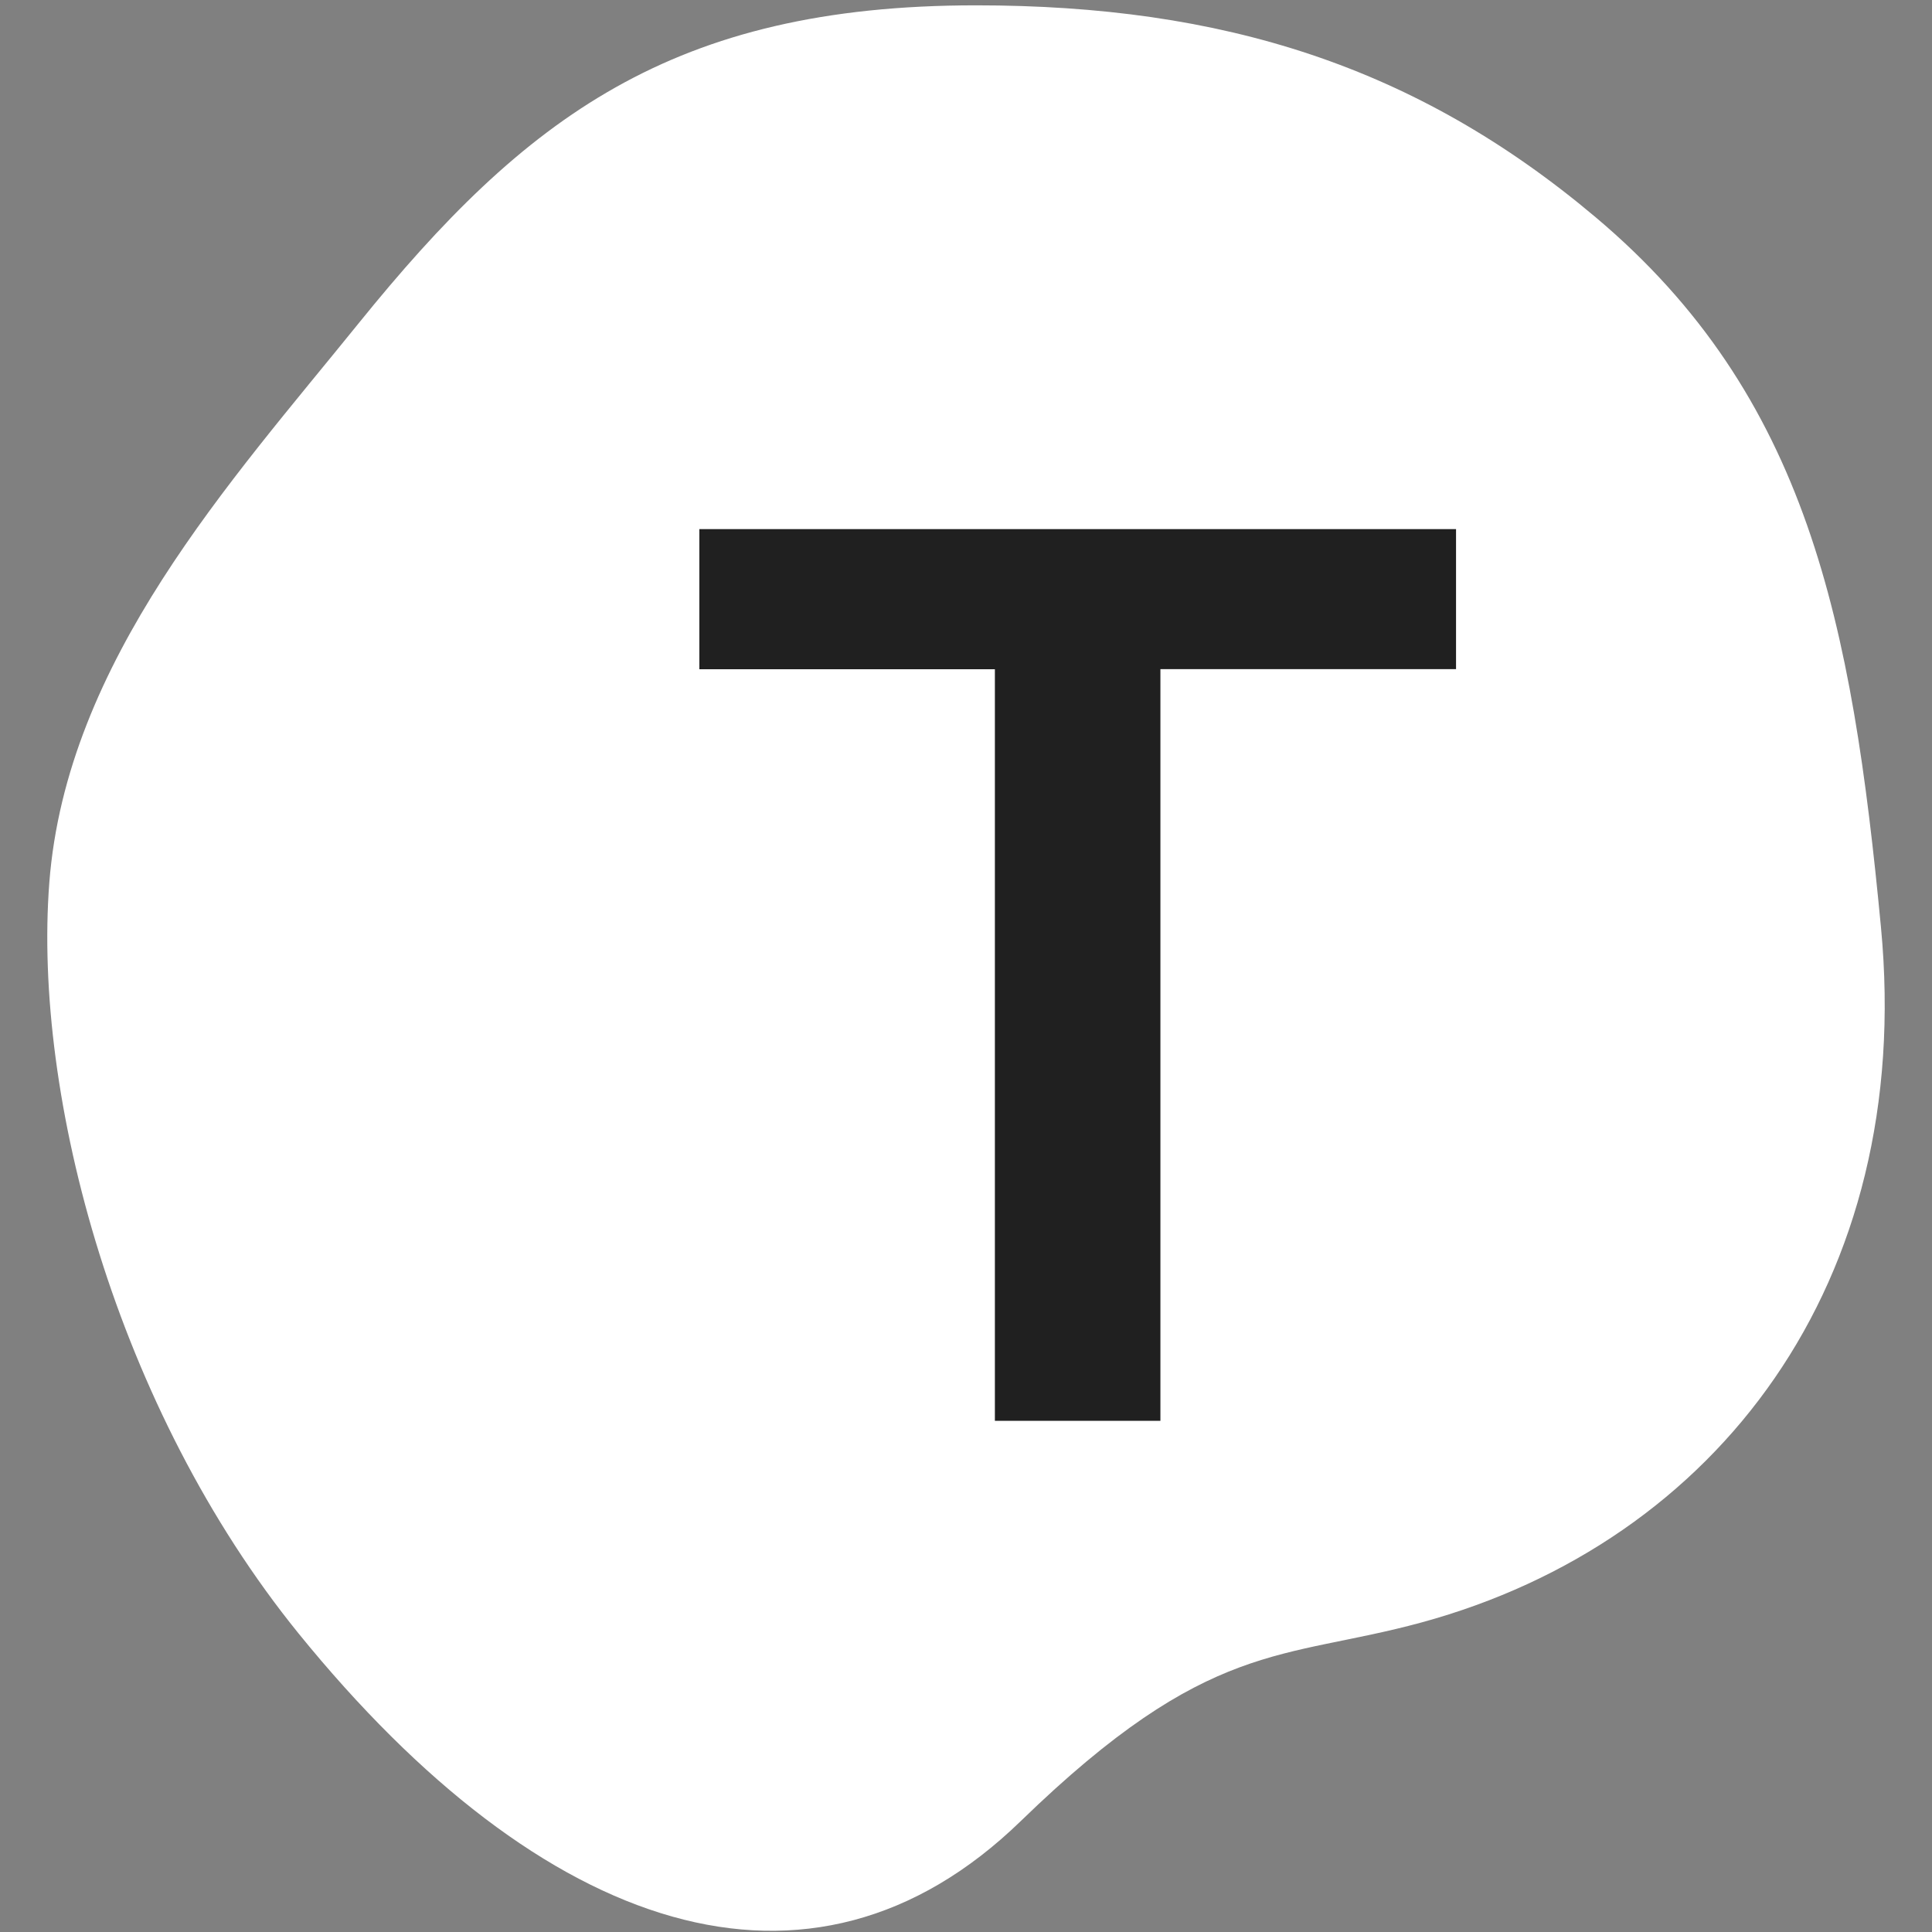 <?xml version="1.0" encoding="utf-8"?>
<!-- Generator: Adobe Illustrator 22.0.1, SVG Export Plug-In . SVG Version: 6.00 Build 0)  -->
<svg version="1.1" id="Capa_1" xmlns="http://www.w3.org/2000/svg" xmlns:xlink="http://www.w3.org/1999/xlink" x="0px" y="0px"
	 viewBox="0 0 1920 1920" style="enable-background:new 0 0 1920 1920;" xml:space="preserve">
<rect x="0" y="0" width="1920" height="1920" fill="#808080" stroke="none"/>
<style type="text/css">
	.st0{fill:#FFFFFF;}
	.st1{fill:#202020;}
</style>
<g>
	<path id="T-icon" class="st0" d="M1869.3,921.7c33.5,353.1-162.8,610.6-456.7,690.7c-138.7,37.8-210.7,15.4-398.1,197.3
		c-209.3,203.2-475.5,112.1-717.8-186.4c-181.2-223.6-264-533.7-247.7-746c16.9-220.2,179.9-398.2,307.4-556
		c165-204.2,311.9-316,613.6-316c245,0,437.3,60.3,615.6,210.5C1796.6,393.4,1840.5,618.6,1869.3,921.7z"/>
	<g>
		<path class="st1" d="M988.7,665.1H695V525.8h752V665h-293.8v747H988.7V665.1z"/>
	</g>
</g>
</svg>
